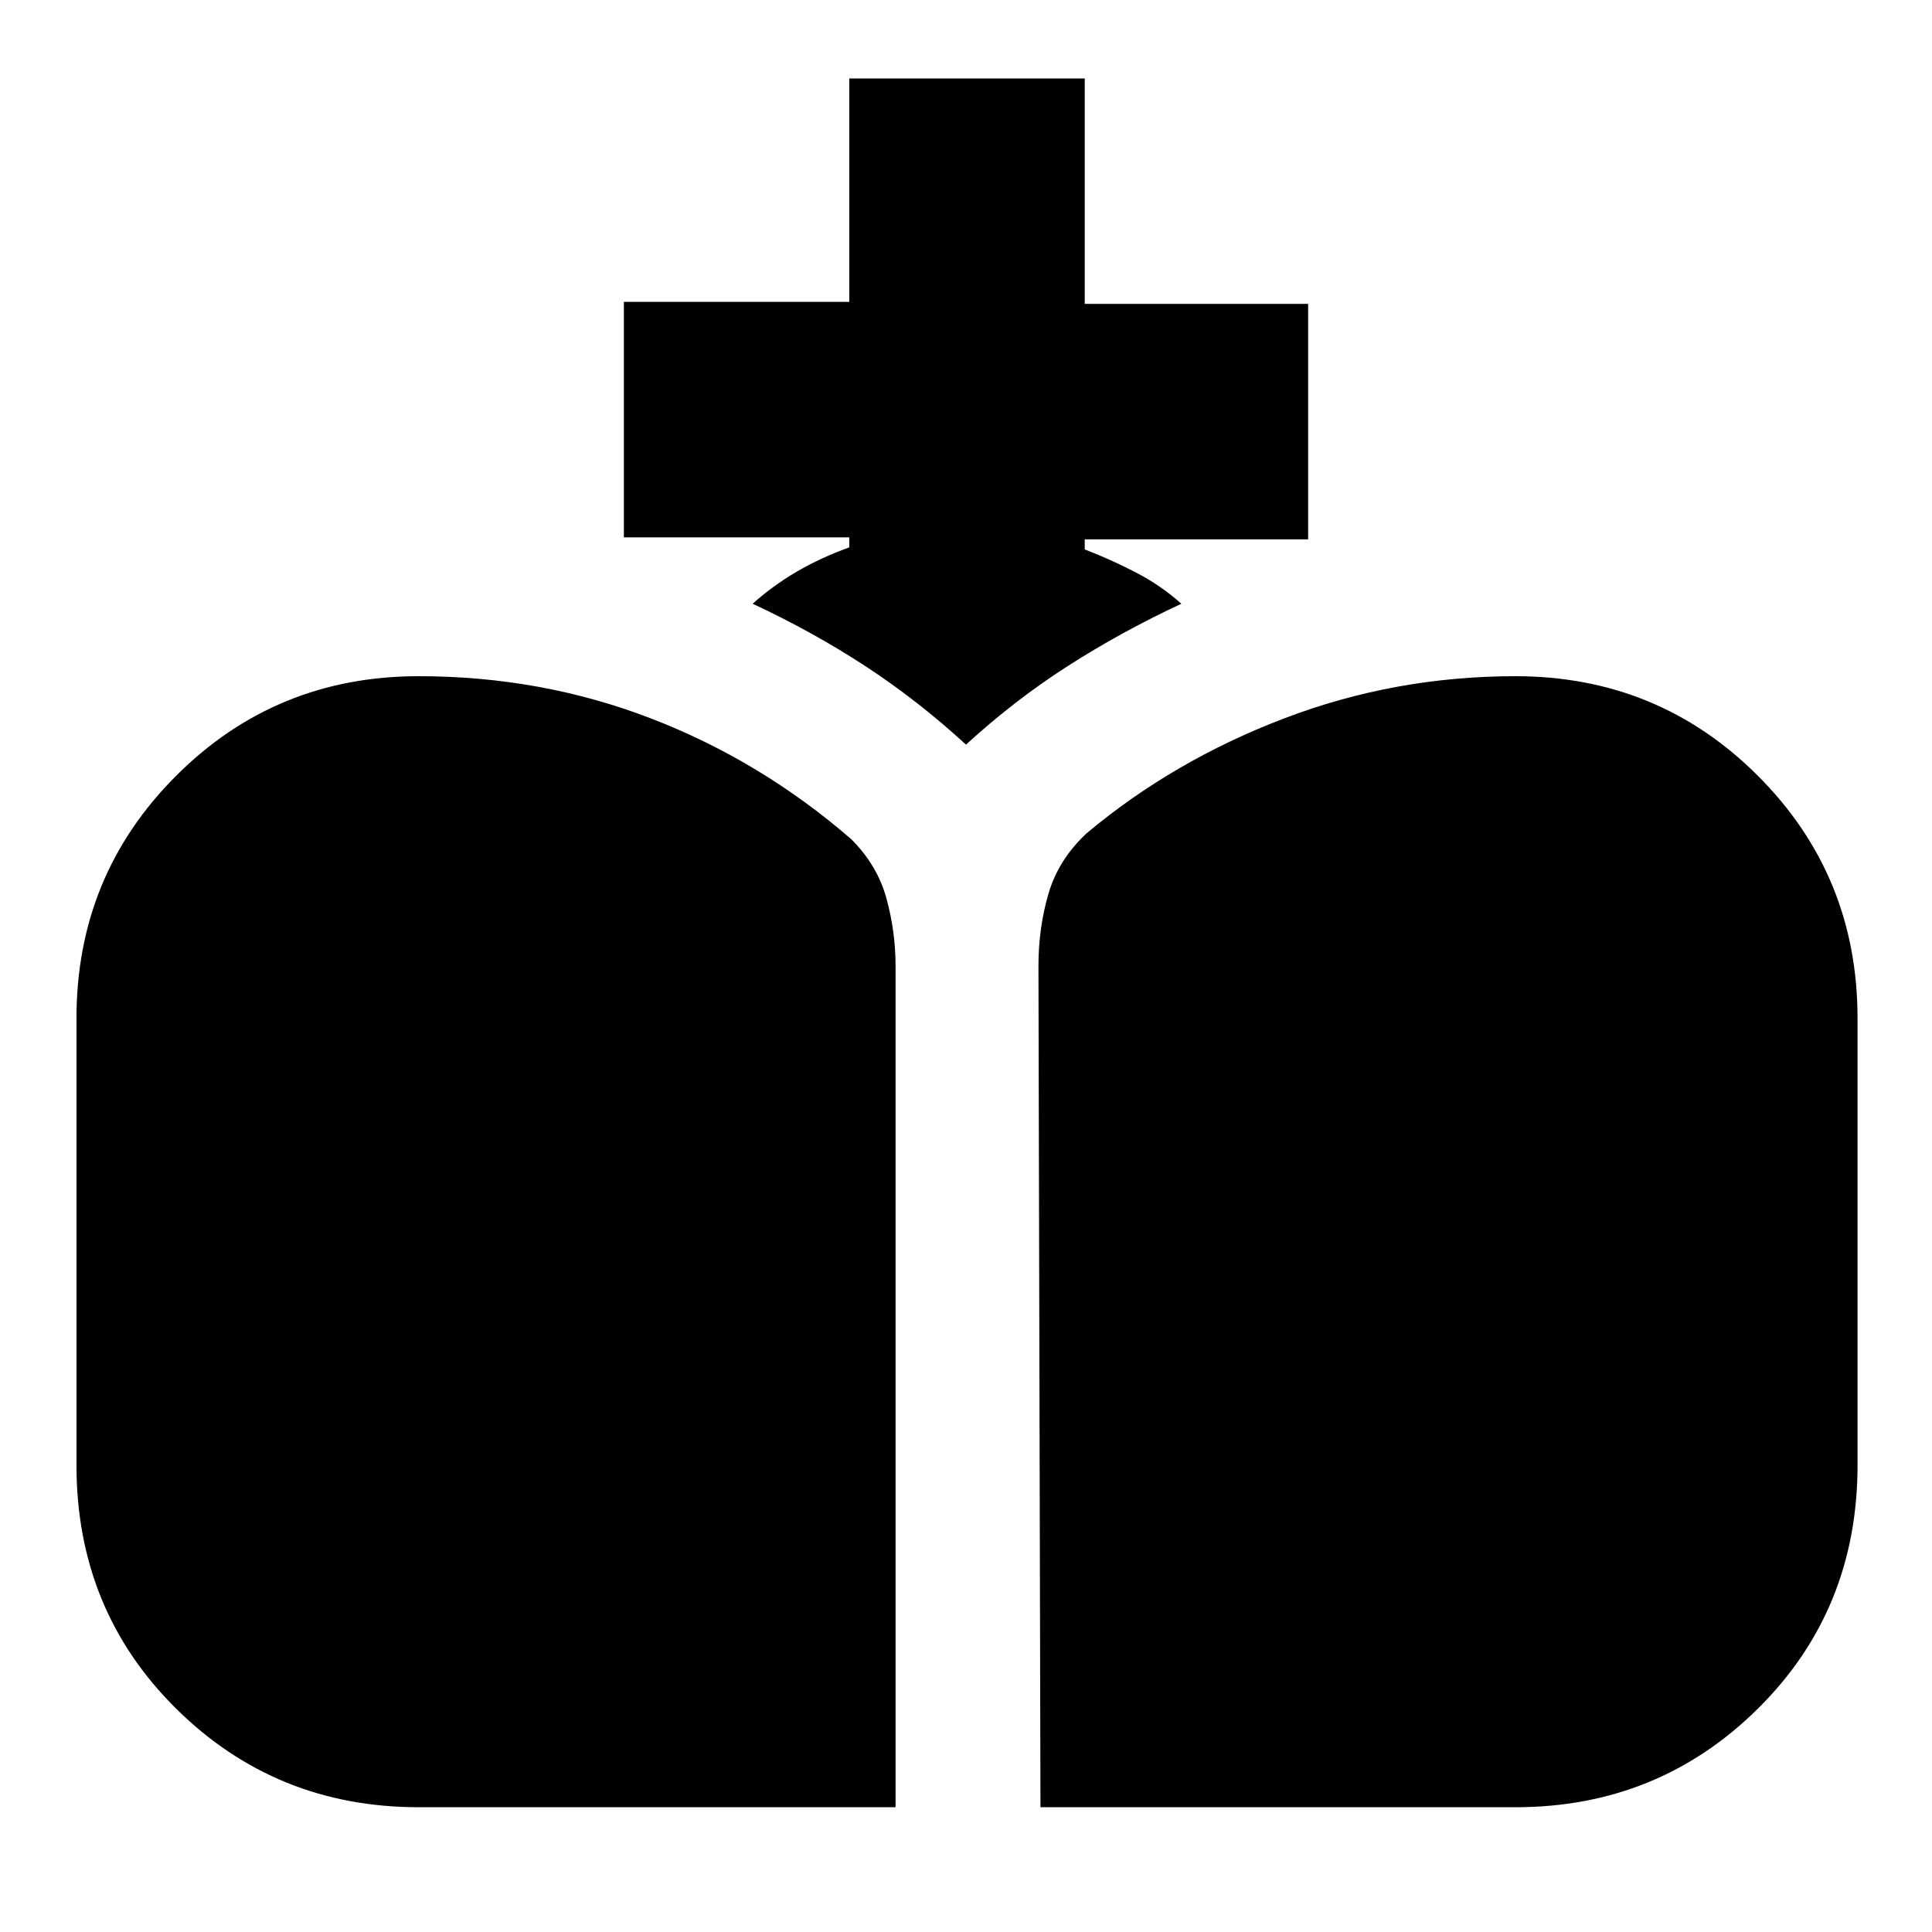 <svg xmlns="http://www.w3.org/2000/svg" height="20" viewBox="0 -960 960 960" width="20"><path d="m517-62-1-418q0-19 5-36t19-30q43-36 98-57t115-21q71 0 120.5 49.5T923-454v222q0 72-49.5 121T753-62H517Zm-309 0q-71 0-120.5-49T38-232v-222q0-71 49.5-120.5T208-624q61 0 115.5 21t99.5 60q13 13 17.5 29.5T445-480v418H208Zm272-528q-24-22-50-39t-56-31q10-9 22-16t26-12v-5H310v-117h112v-111h117v112h111v117H539v5q13 5 25.5 11.5T587-660q-30 14-56.5 31T480-590Z"/></svg>